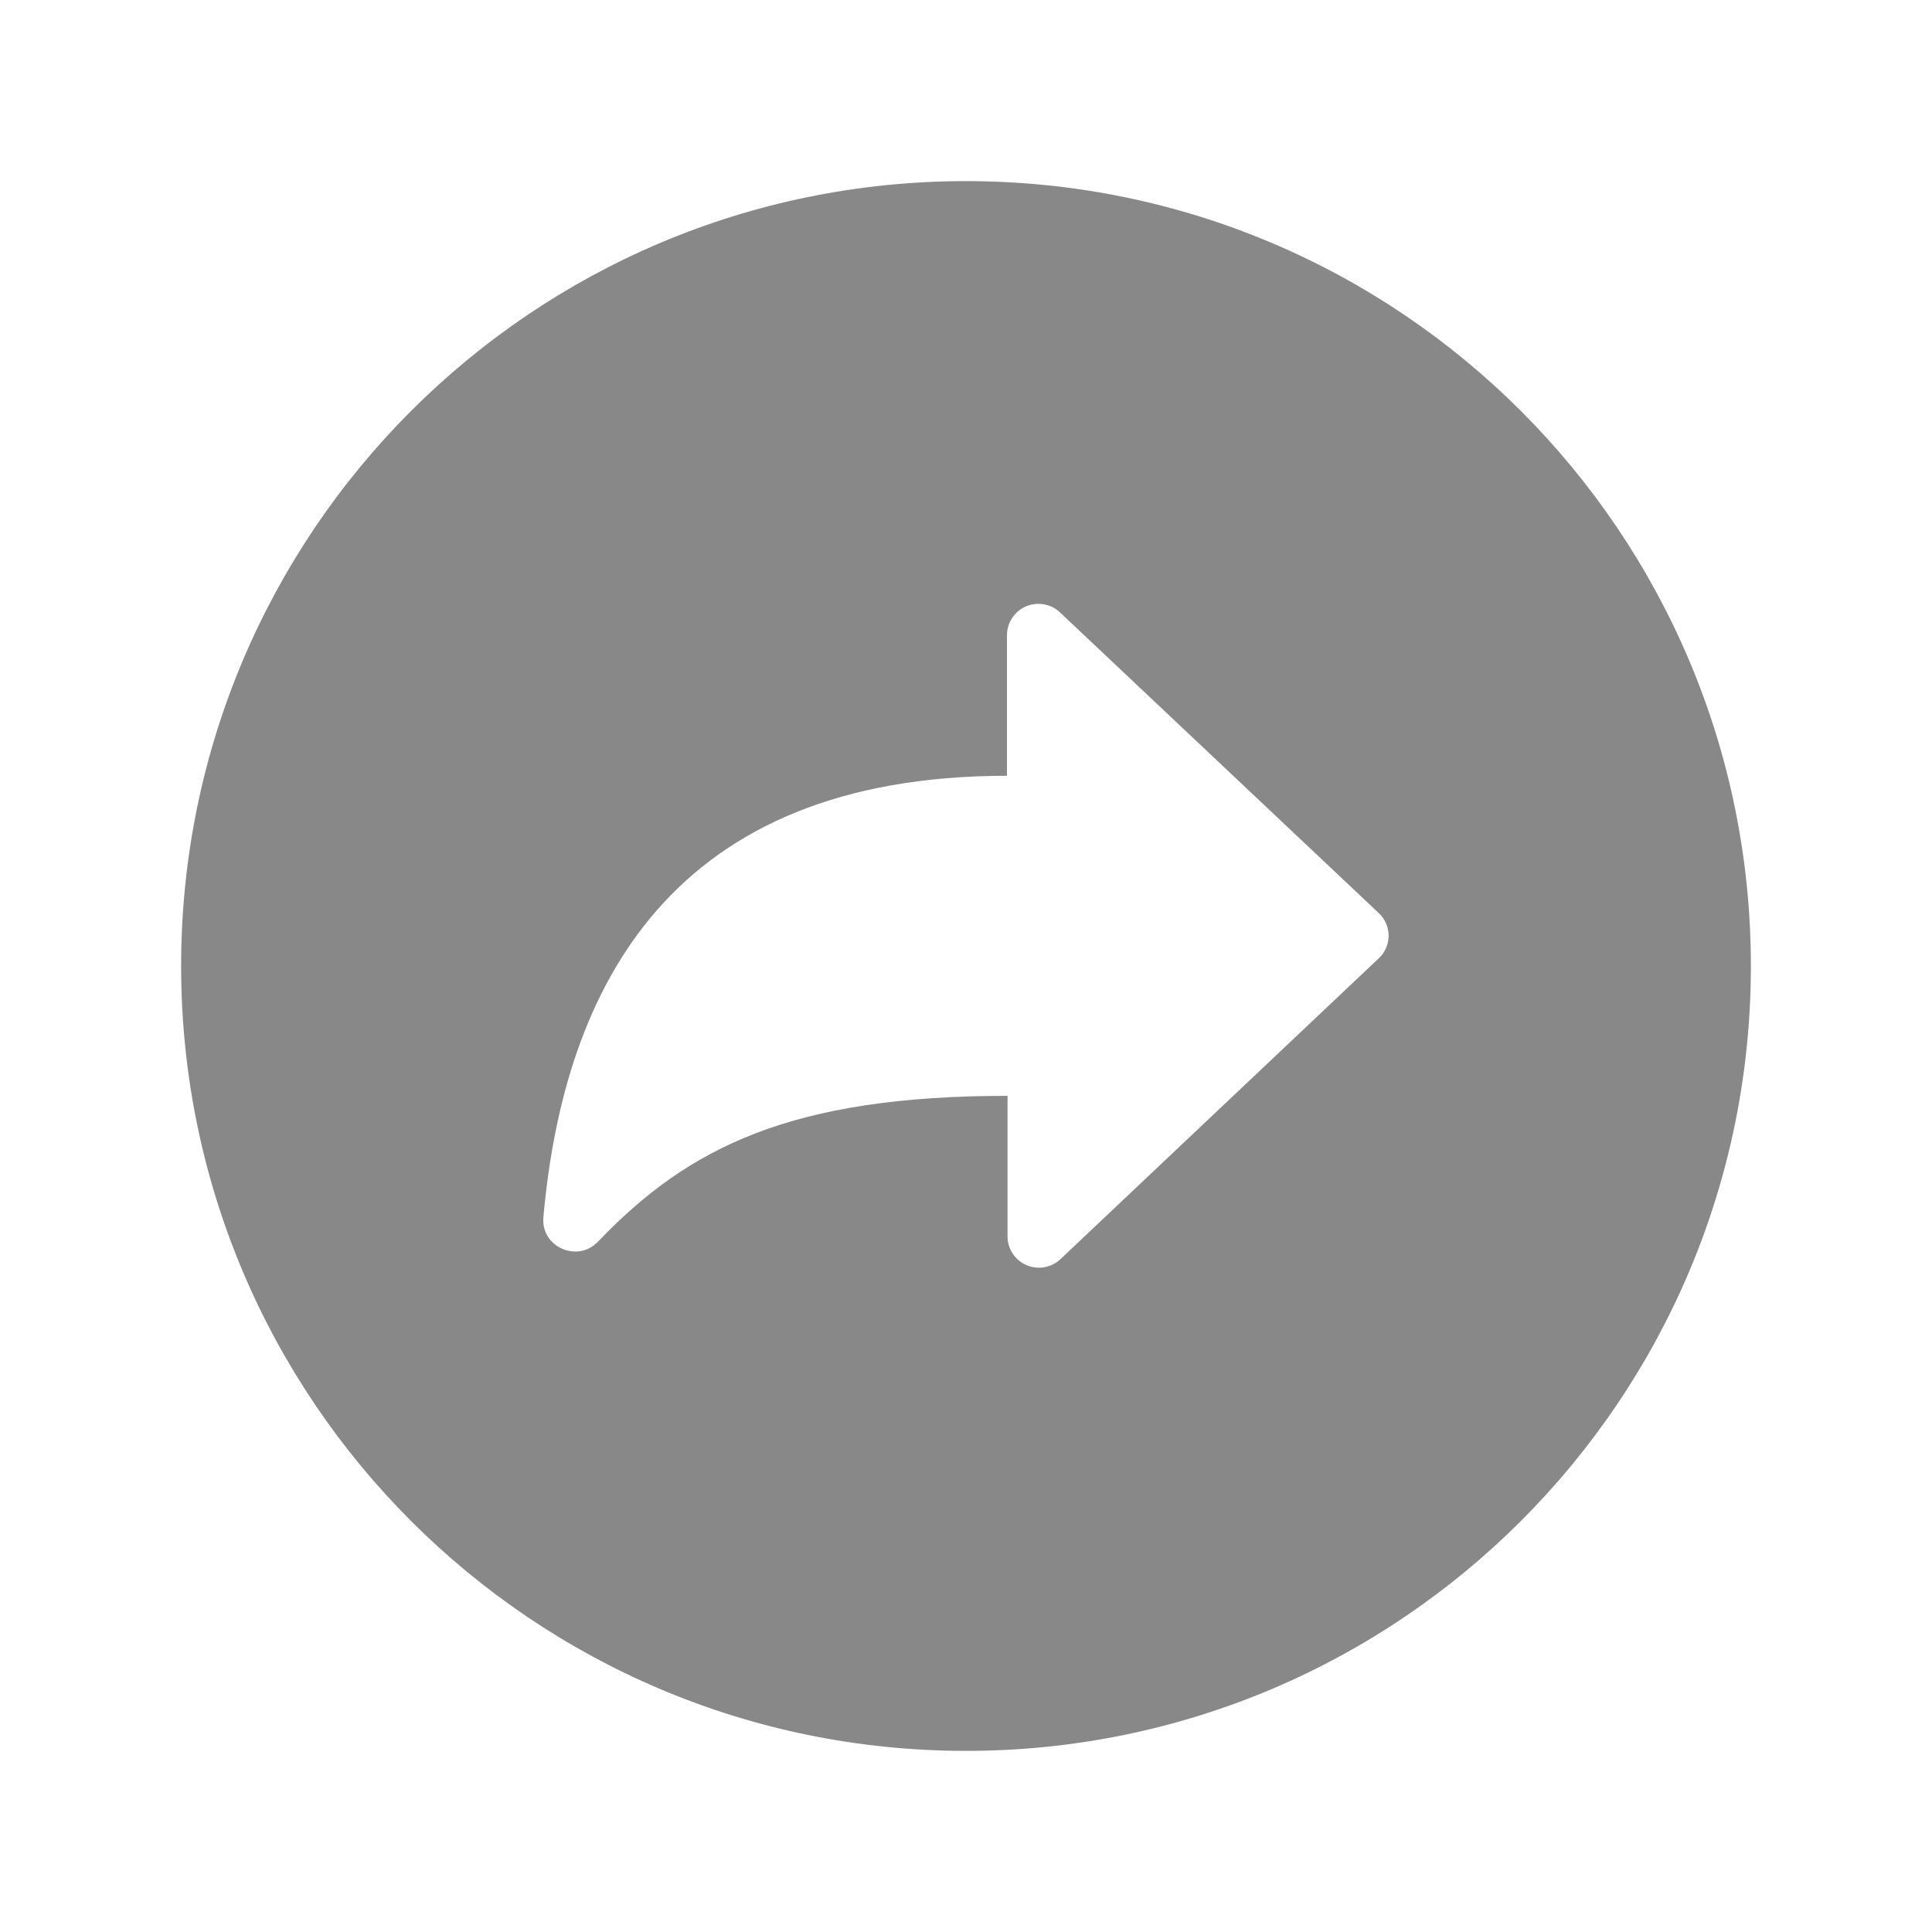 <svg width="24" height="24" viewBox="0 0 24 24" fill="none" xmlns="http://www.w3.org/2000/svg">
<path d="M2.25 12C2.25 17.384 6.615 21.75 12 21.75C17.384 21.75 21.75 17.384 21.75 12C21.75 6.615 17.384 2.25 12 2.25C6.615 2.25 2.25 6.615 2.25 12ZM6.75 15.125C7.005 12.245 8.35 9.637 12.509 9.637V7.887C12.51 7.811 12.533 7.738 12.575 7.675C12.617 7.612 12.676 7.562 12.746 7.532C12.816 7.503 12.892 7.494 12.967 7.507C13.041 7.52 13.111 7.554 13.166 7.606L17.129 11.344C17.167 11.38 17.198 11.423 17.218 11.471C17.239 11.519 17.25 11.571 17.25 11.624C17.25 11.676 17.239 11.728 17.218 11.776C17.198 11.824 17.167 11.867 17.129 11.903L13.172 15.643C13.117 15.694 13.047 15.729 12.973 15.742C12.898 15.755 12.822 15.746 12.752 15.716C12.682 15.686 12.623 15.637 12.581 15.574C12.539 15.511 12.516 15.437 12.516 15.361V13.613C9.84 13.613 8.554 14.245 7.426 15.427C7.169 15.691 6.72 15.488 6.75 15.125Z" fill="#888888"/>
</svg>
